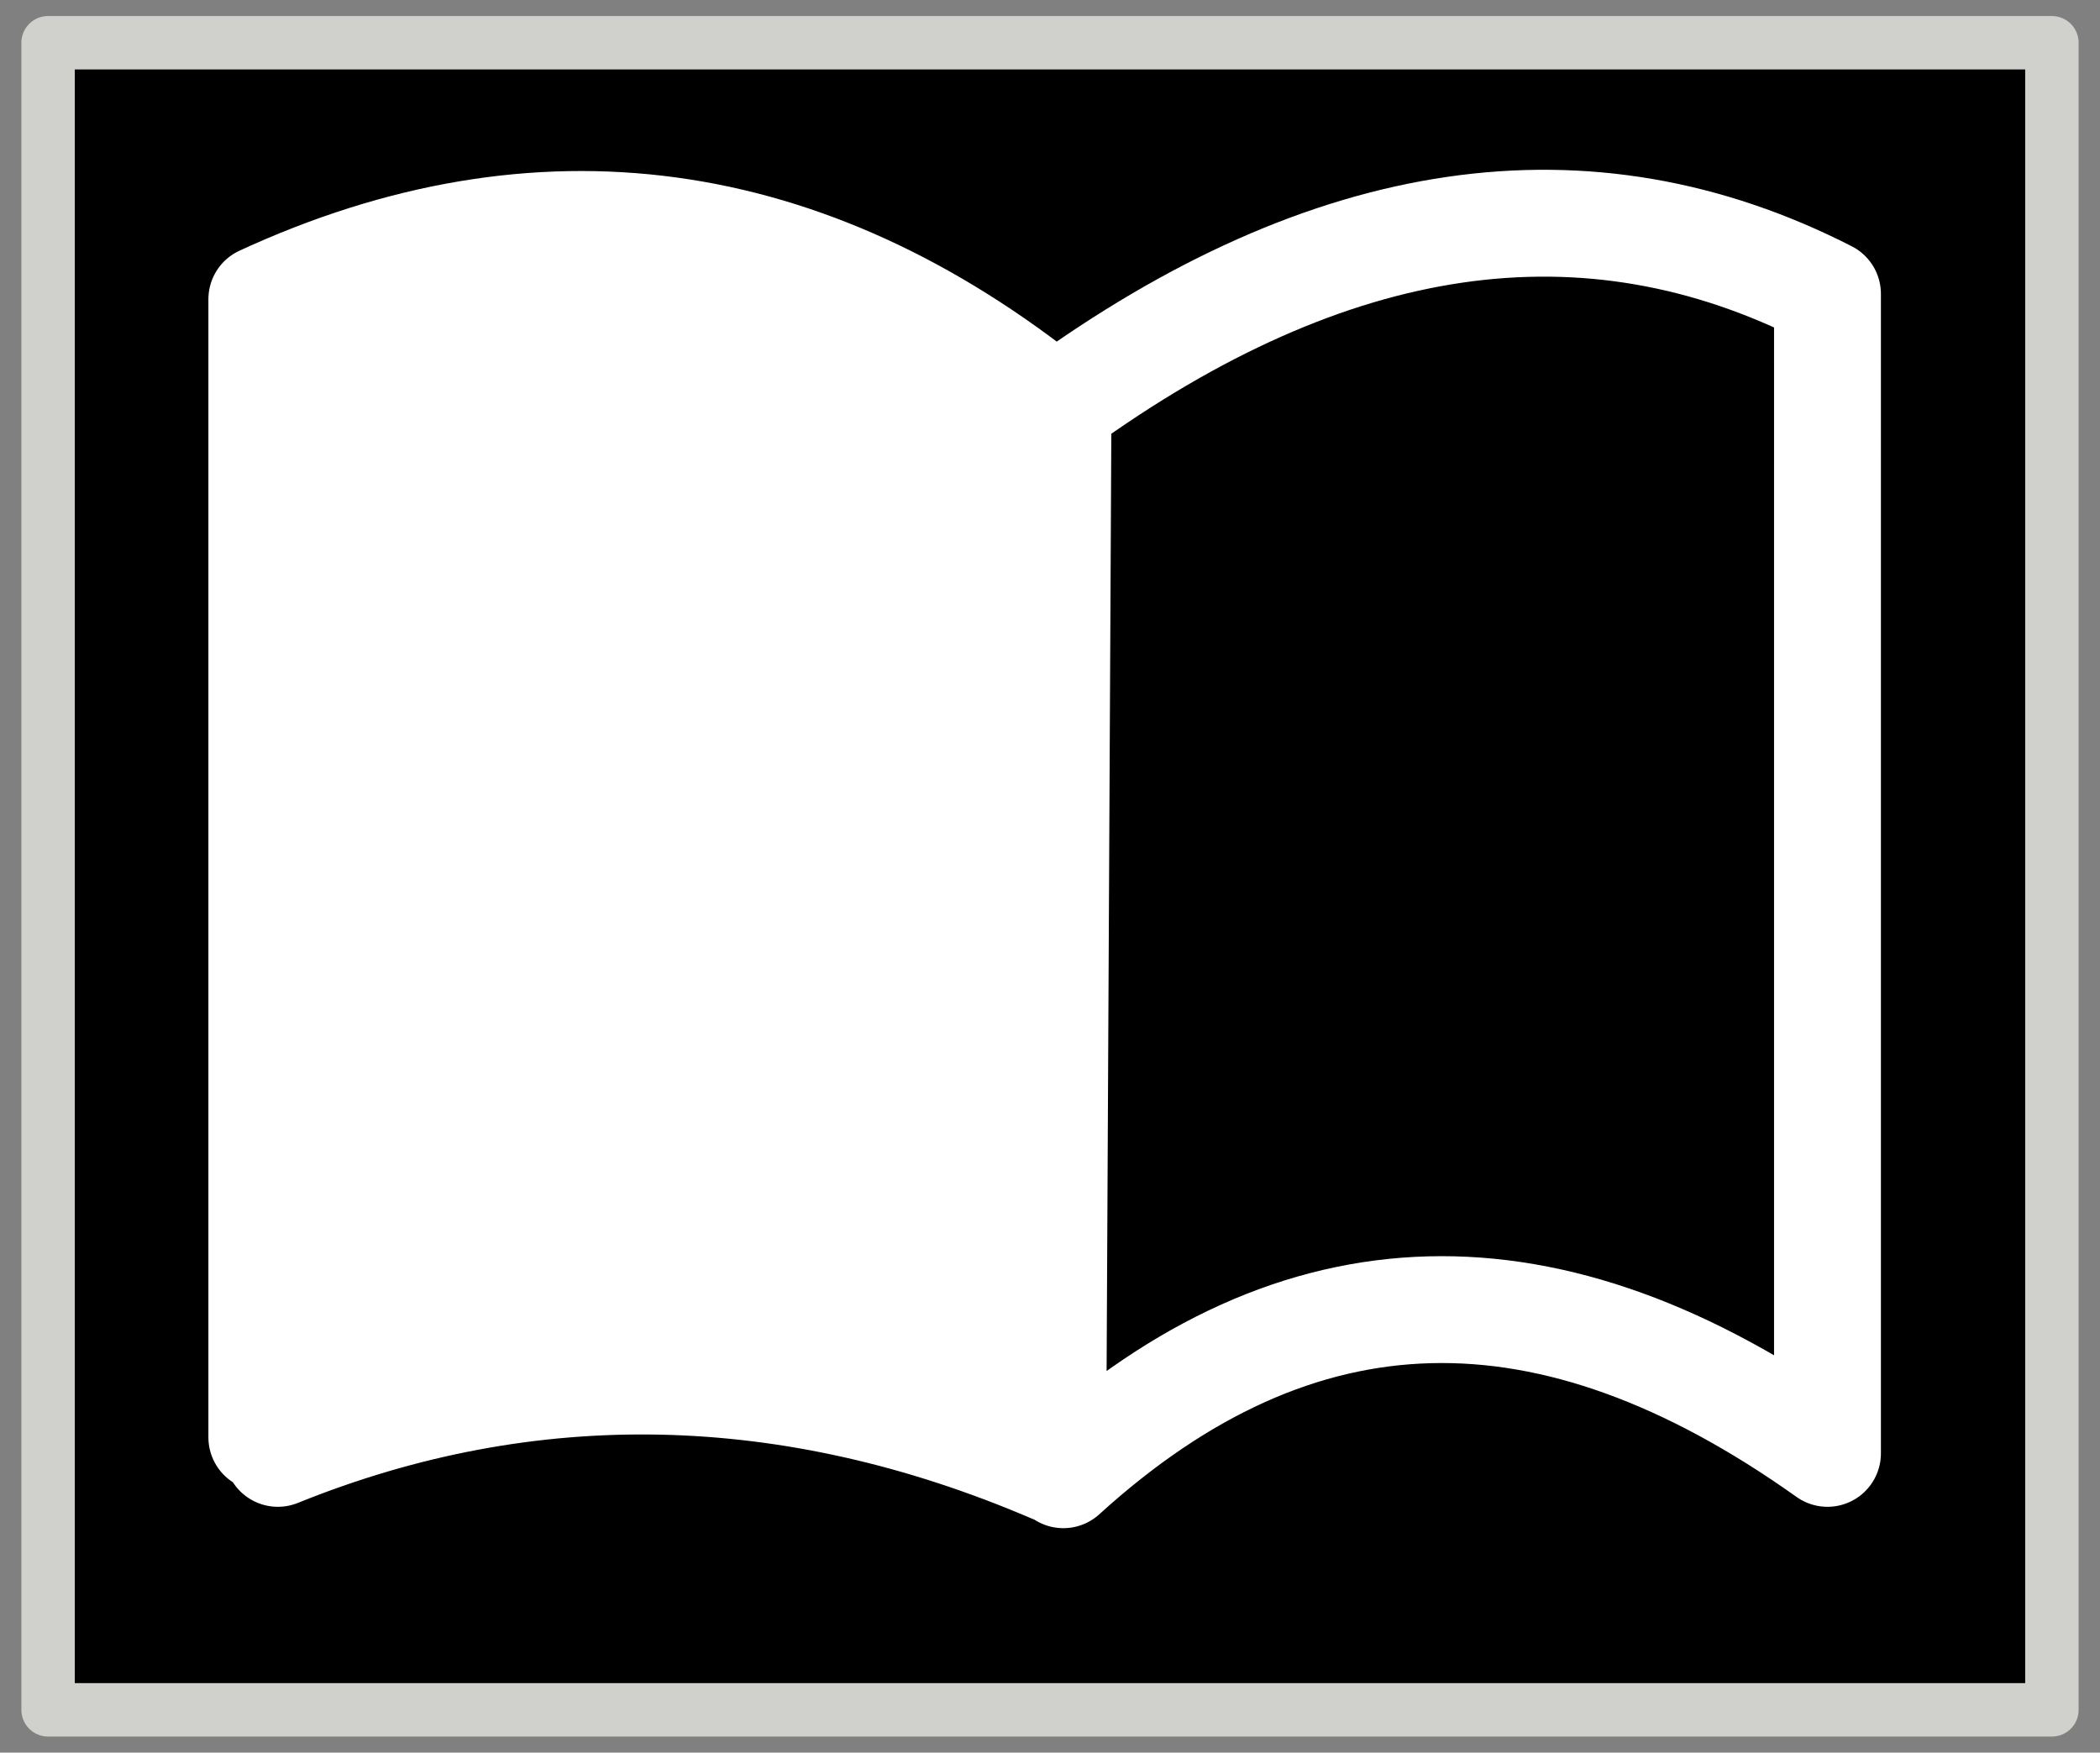 <svg xmlns="http://www.w3.org/2000/svg" viewBox="0 0 39.3 32.8"><rect x="0" y="0" width="39.3" height="32.8" fill="#808080" stroke="none"/><path d="M.9.8h37.5V32H.9z"/><path stroke="#D0D1CC" stroke-linejoin="round" stroke-miterlimit="3" fill="none" d="M.9.8h37.5V32H.9z"/><path fill="#fff" d="M4.8 26.9V5.6C10 3.2 15 3.8 19.6 7.6v19.9c-4.9-2.1-9.7-2.2-14.5-.3l-.3-.3z"/><path stroke="#fff" stroke-width="2" stroke-linecap="round" stroke-linejoin="round" stroke-miterlimit="3" d="M19.7 27.5c.1 0 .2 0 .2.1 4.4-4 9.1-4.1 14.3-.4V5.5c-4.5-2.3-9.3-1.6-14.4 2.1l-.1 19.9zm-14.5-.3c4.7-1.9 9.6-1.8 14.5.3m0-19.9c-4.6-3.7-9.6-4.4-14.8-2v21.3" fill="none"/></svg>